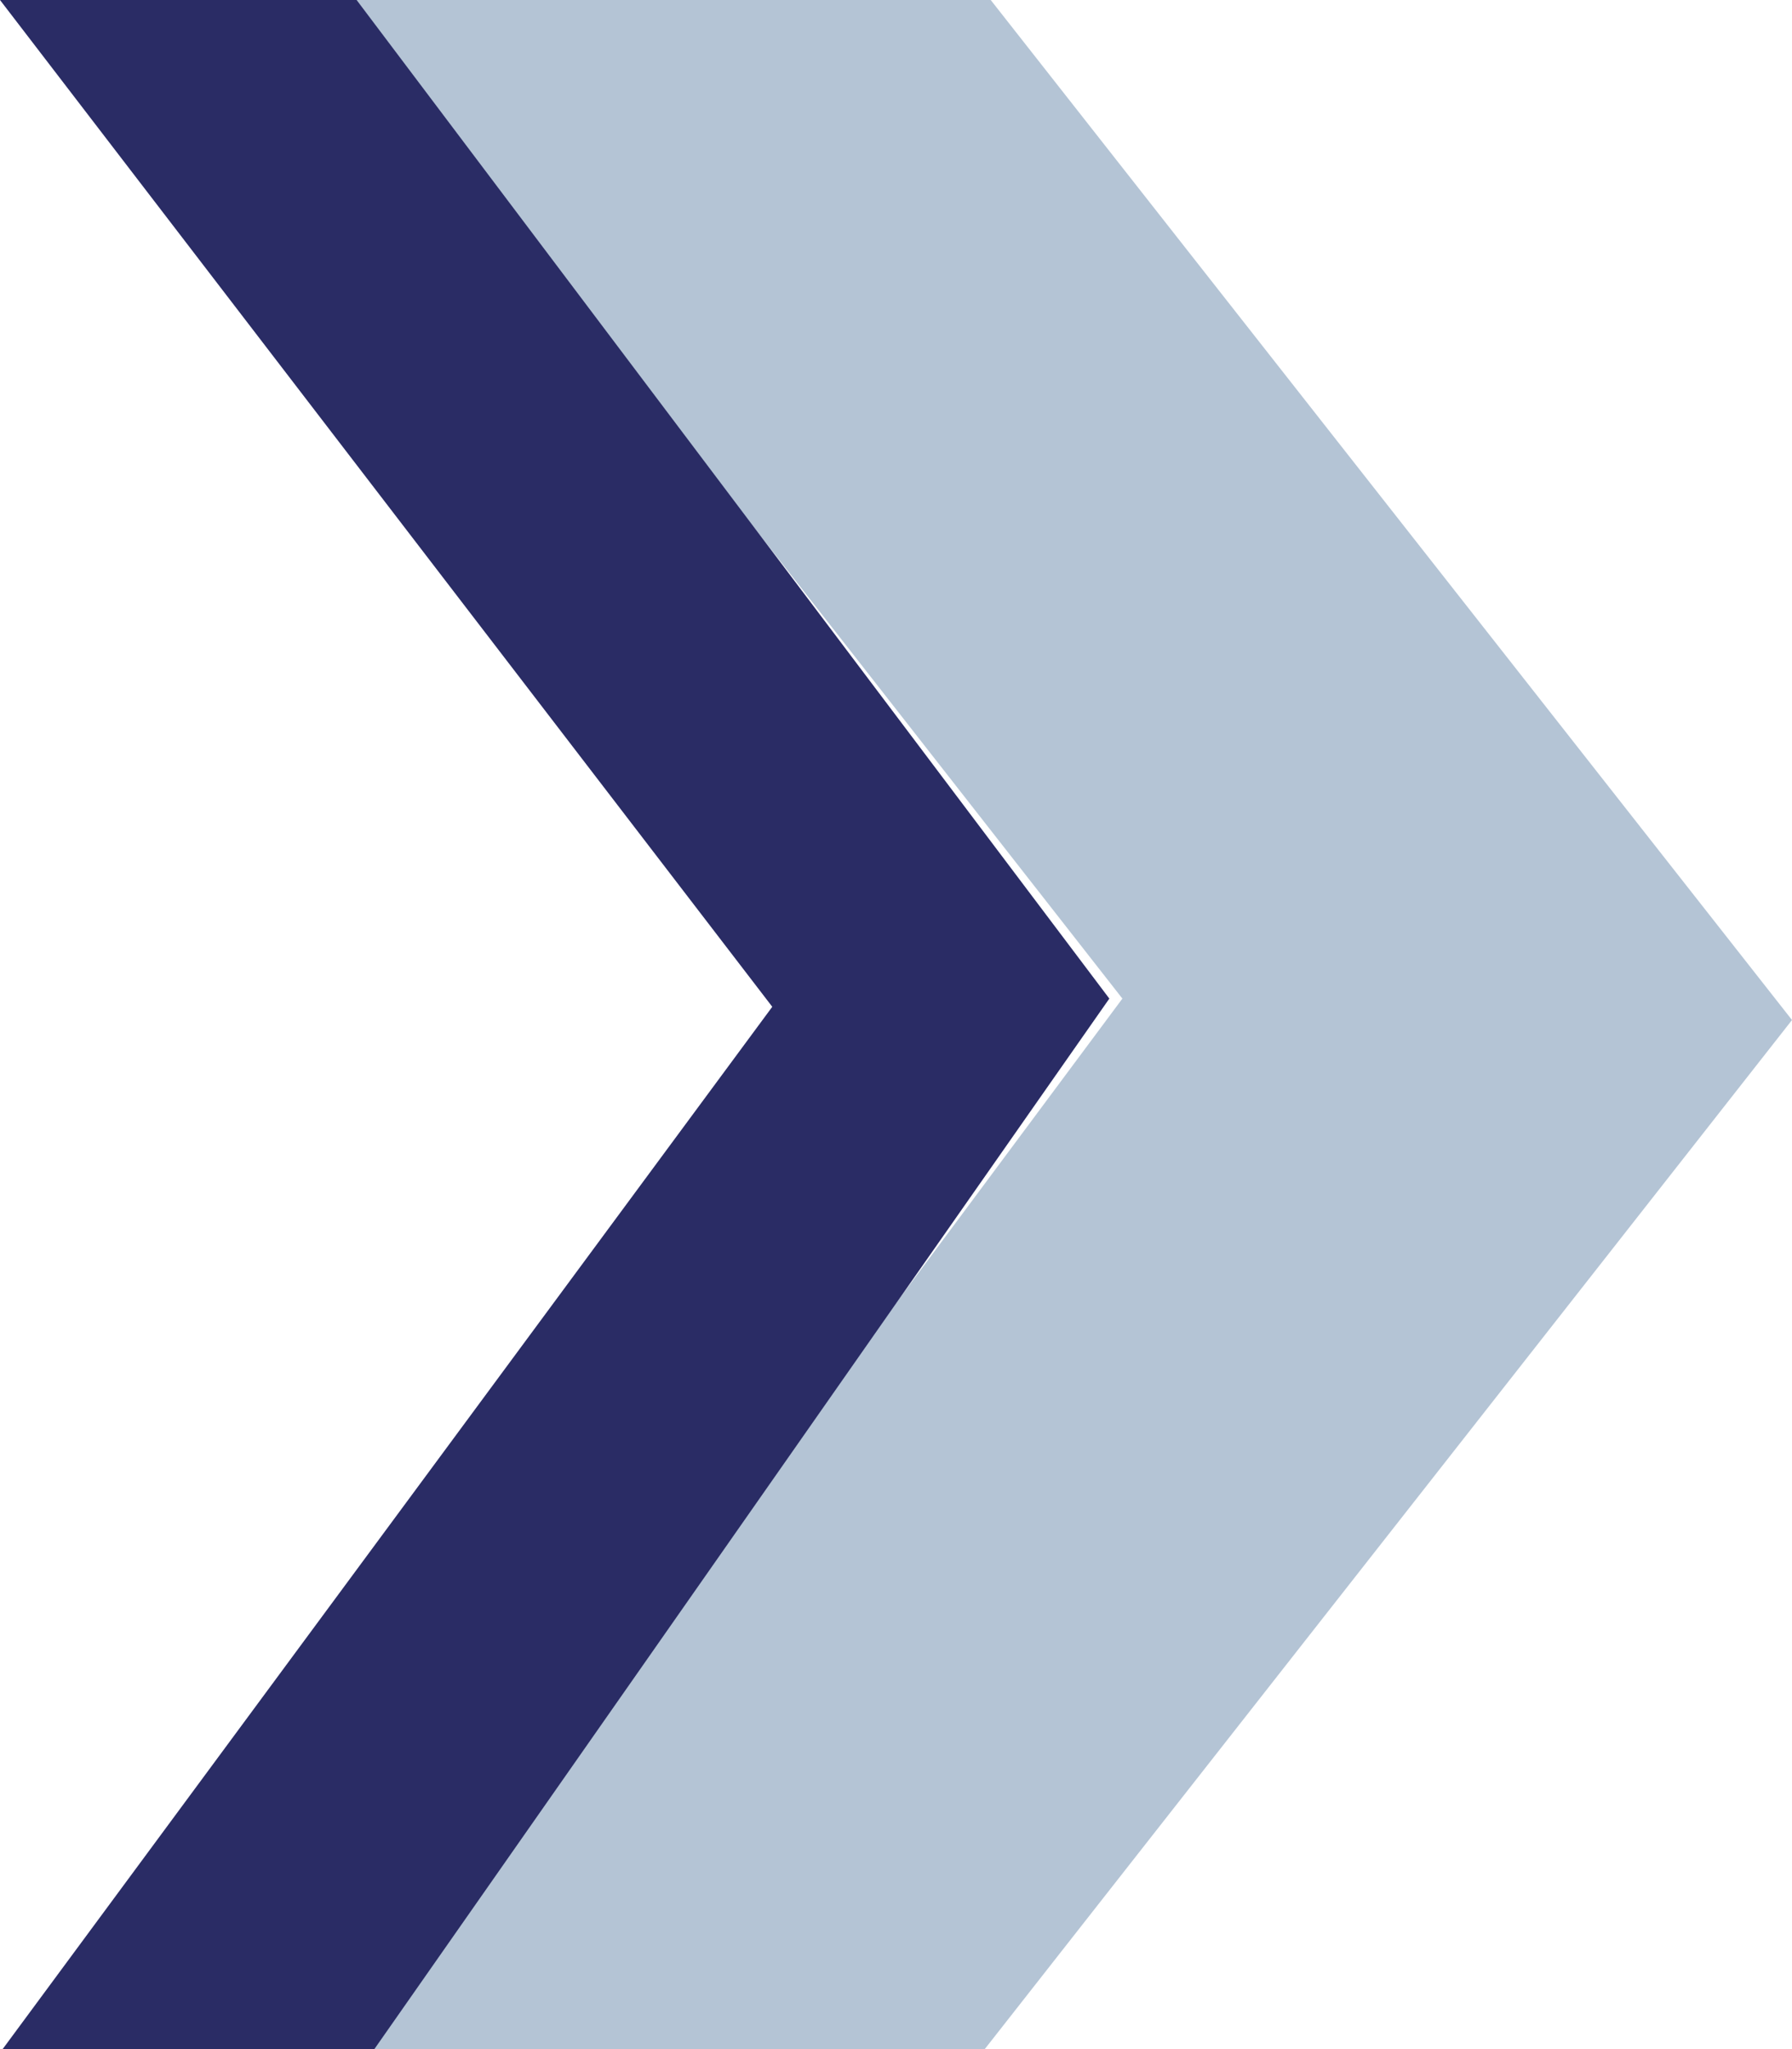 <svg width="21" height="24" viewBox="0 0 21 24" fill="none" xmlns="http://www.w3.org/2000/svg">
<path d="M11.61 0H4L13.153 11.696L4 24H11.54L21 11.947L11.61 0Z" fill="#B4C4D5"/>
<path d="M4.179 0H-9.53674e-07L9.05 11.792L0.031 24H4.387L13 11.696L4.179 0Z" fill="#2A2C65"/>
</svg>
